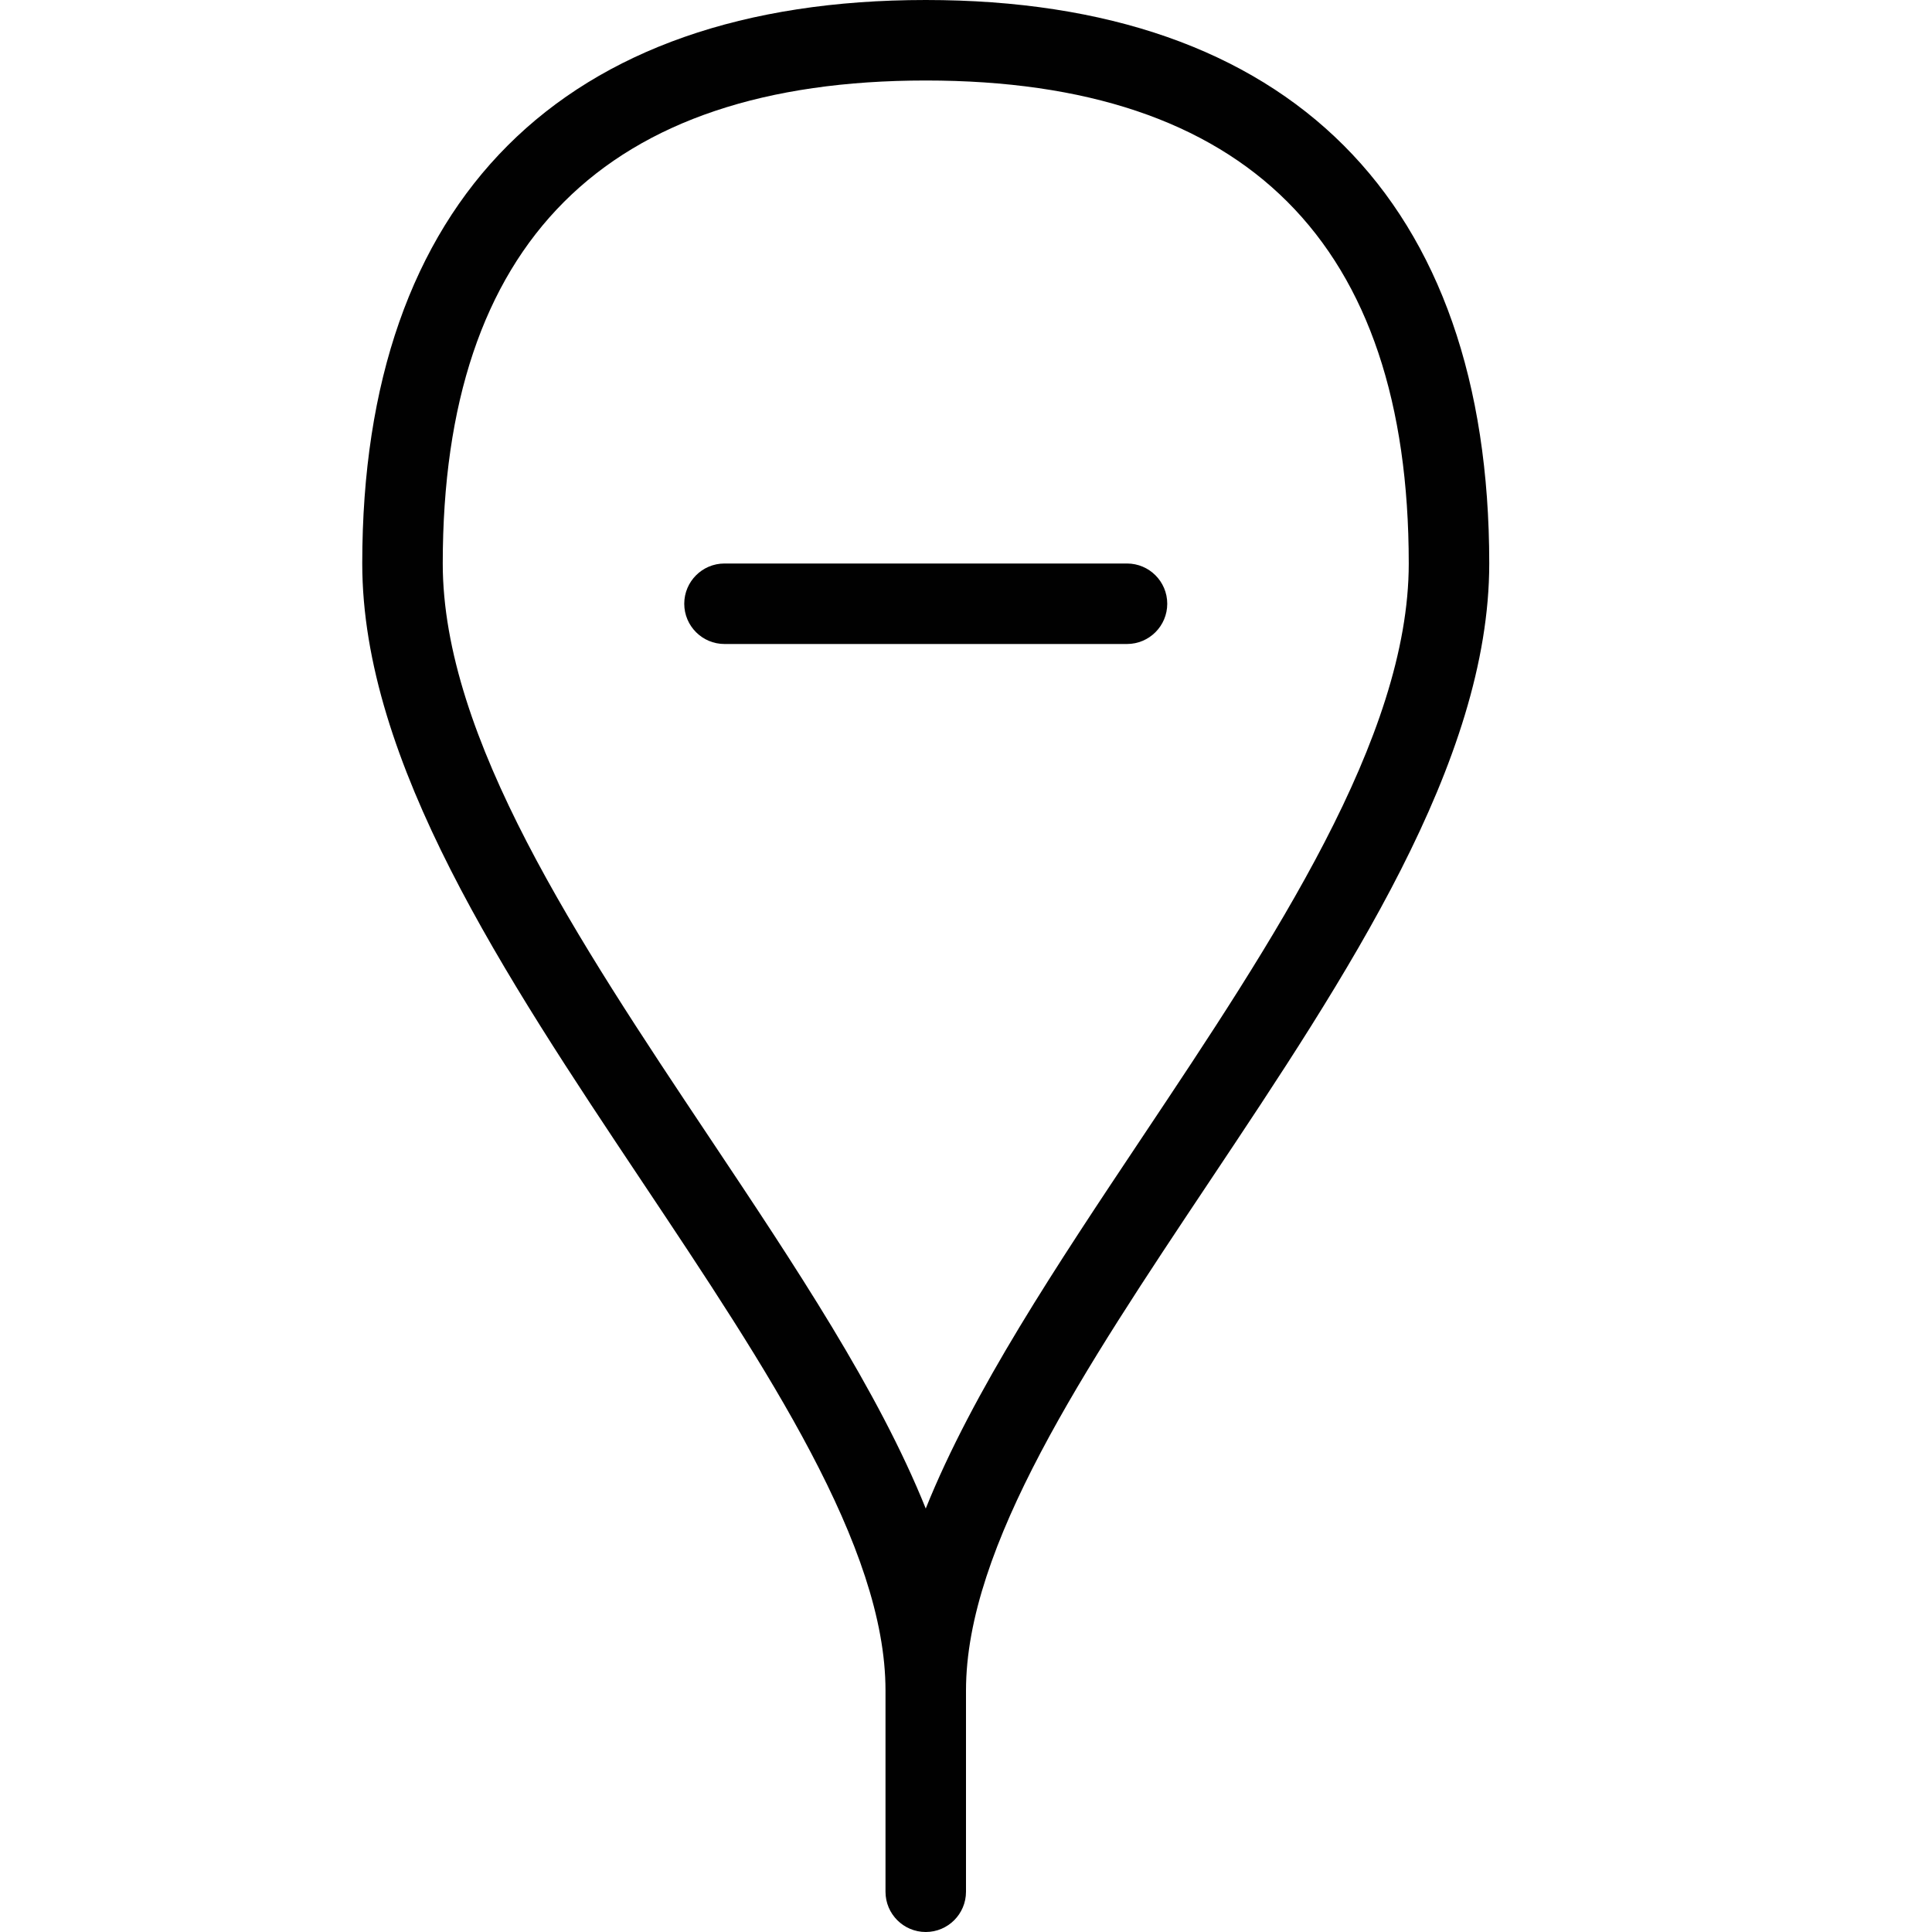 <?xml version="1.0" encoding="utf-8"?>
<!-- Generator: Adobe Illustrator 17.0.0, SVG Export Plug-In . SVG Version: 6.00 Build 0)  -->
<!DOCTYPE svg PUBLIC "-//W3C//DTD SVG 1.1//EN" "http://www.w3.org/Graphics/SVG/1.1/DTD/svg11.dtd">
<svg version="1.1" id="Layer_1" xmlns="http://www.w3.org/2000/svg" xmlns:xlink="http://www.w3.org/1999/xlink" x="0px" y="0px"
	 width="48px" height="48px" viewBox="0 0 48 48" enable-background="new 0 0 48 48" xml:space="preserve">
<g>
	<path fill="#010101" d="M23,0C13.972,0,9,4.972,9,14c0,4.936,3.536,10.235,6.955,15.36C19.064,34.02,22,38.421,22,42v5
		c0,0.552,0.448,1,1,1s1-0.448,1-1v-5c0-3.579,2.936-7.98,6.045-12.64C33.464,24.235,37,18.936,37,14C37,4.972,32.028,0,23,0z
		 M28.381,28.25c-2.141,3.21-4.205,6.304-5.381,9.229c-1.176-2.925-3.239-6.019-5.381-9.229C14.365,23.373,11,18.33,11,14
		c0-7.962,4.038-12,12-12s12,4.038,12,12C35,18.33,31.635,23.373,28.381,28.25z"/>
	<path fill="#010101" d="M28,14H18c-0.552,0-1,0.448-1,1s0.448,1,1,1h10c0.552,0,1-0.448,1-1S28.552,14,28,14z"/>
</g>
</svg>
